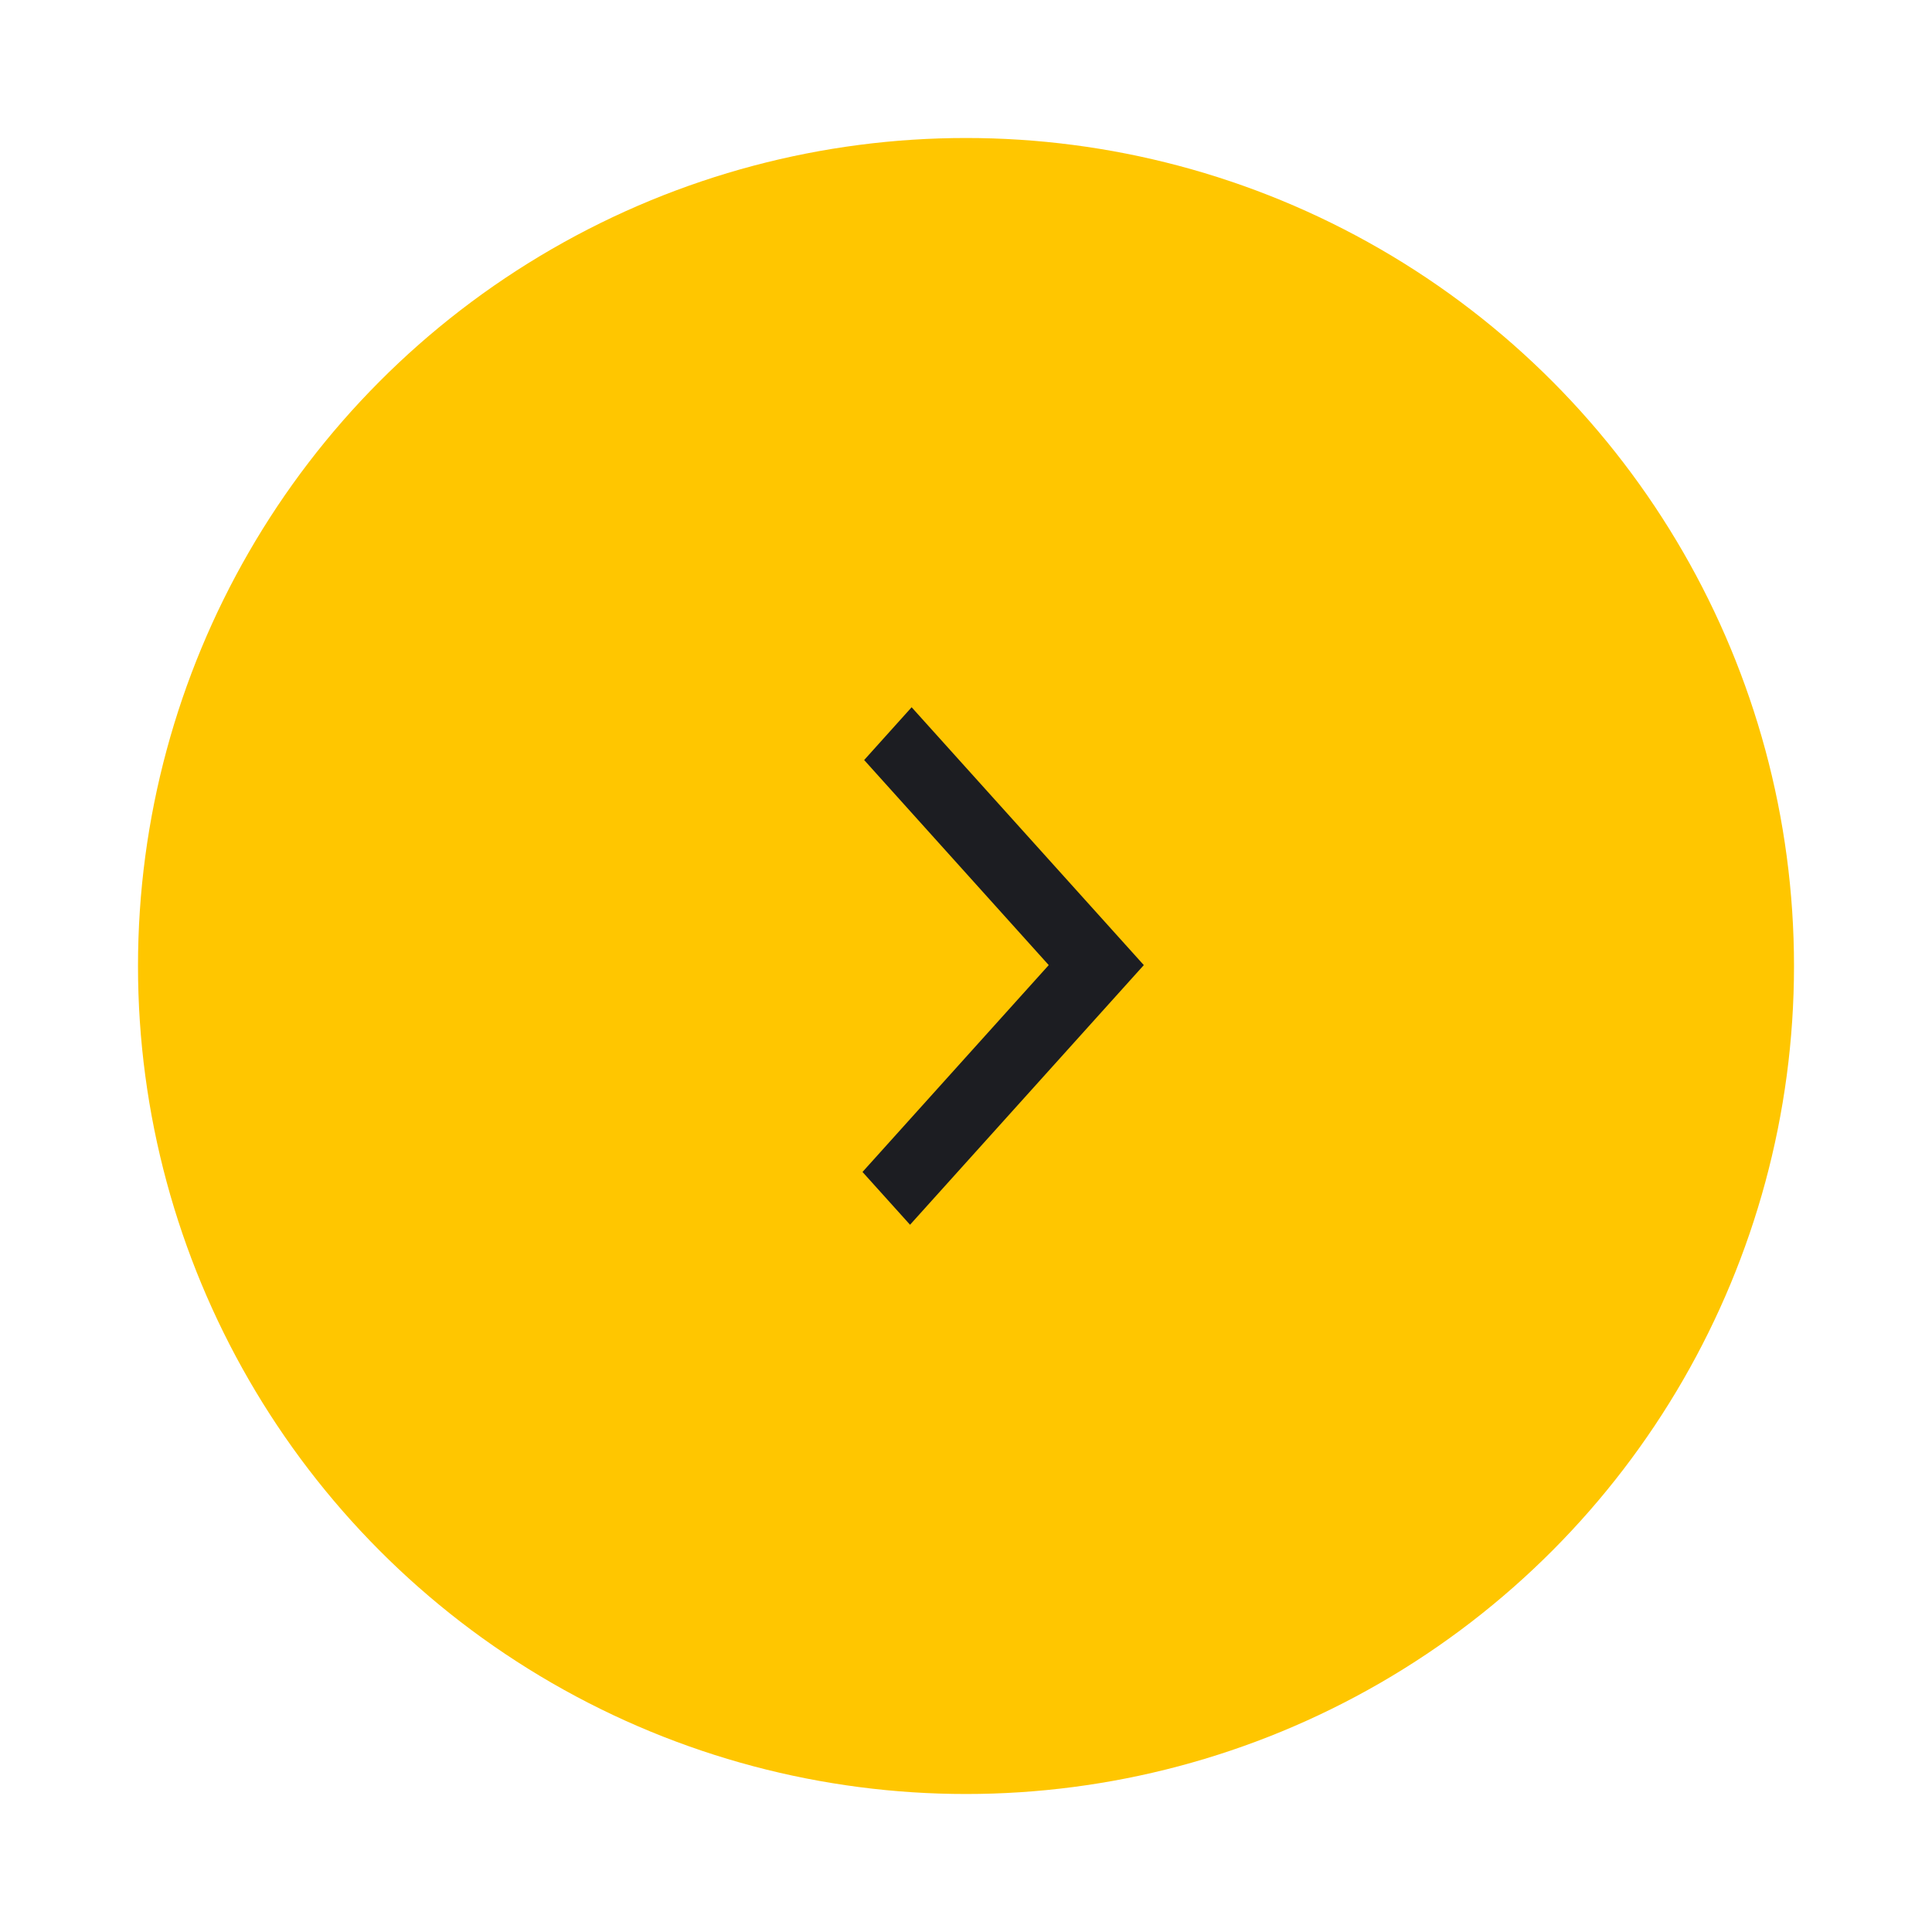 <svg width="28" height="28" viewBox="0 0 28 28" fill="none" xmlns="http://www.w3.org/2000/svg">
<g filter="url(#filter0_d_7241_3073)">
<circle cx="14" cy="13" r="12" fill="#FFC600"/>
<path d="M13.212 9.25L16.577 12.987L13.189 16.75L12.5 15.985L15.199 12.987L12.524 10.015L13.212 9.25Z" fill="#1C1D22"/>
</g>
<defs>
<filter id="filter0_d_7241_3073" x="0" y="0" width="28" height="28" filterUnits="userSpaceOnUse" color-interpolation-filters="sRGB">
<feFlood flood-opacity="0" result="BackgroundImageFix"/>
<feColorMatrix in="SourceAlpha" type="matrix" values="0 0 0 0 0 0 0 0 0 0 0 0 0 0 0 0 0 0 127 0" result="hardAlpha"/>
<feOffset dy="1"/>
<feGaussianBlur stdDeviation="1"/>
<feComposite in2="hardAlpha" operator="out"/>
<feColorMatrix type="matrix" values="0 0 0 0 0 0 0 0 0 0 0 0 0 0 0 0 0 0 0.25 0"/>
<feBlend mode="normal" in2="BackgroundImageFix" result="effect1_dropShadow_7241_3073"/>
<feBlend mode="normal" in="SourceGraphic" in2="effect1_dropShadow_7241_3073" result="shape"/>
</filter>
</defs>
</svg>
